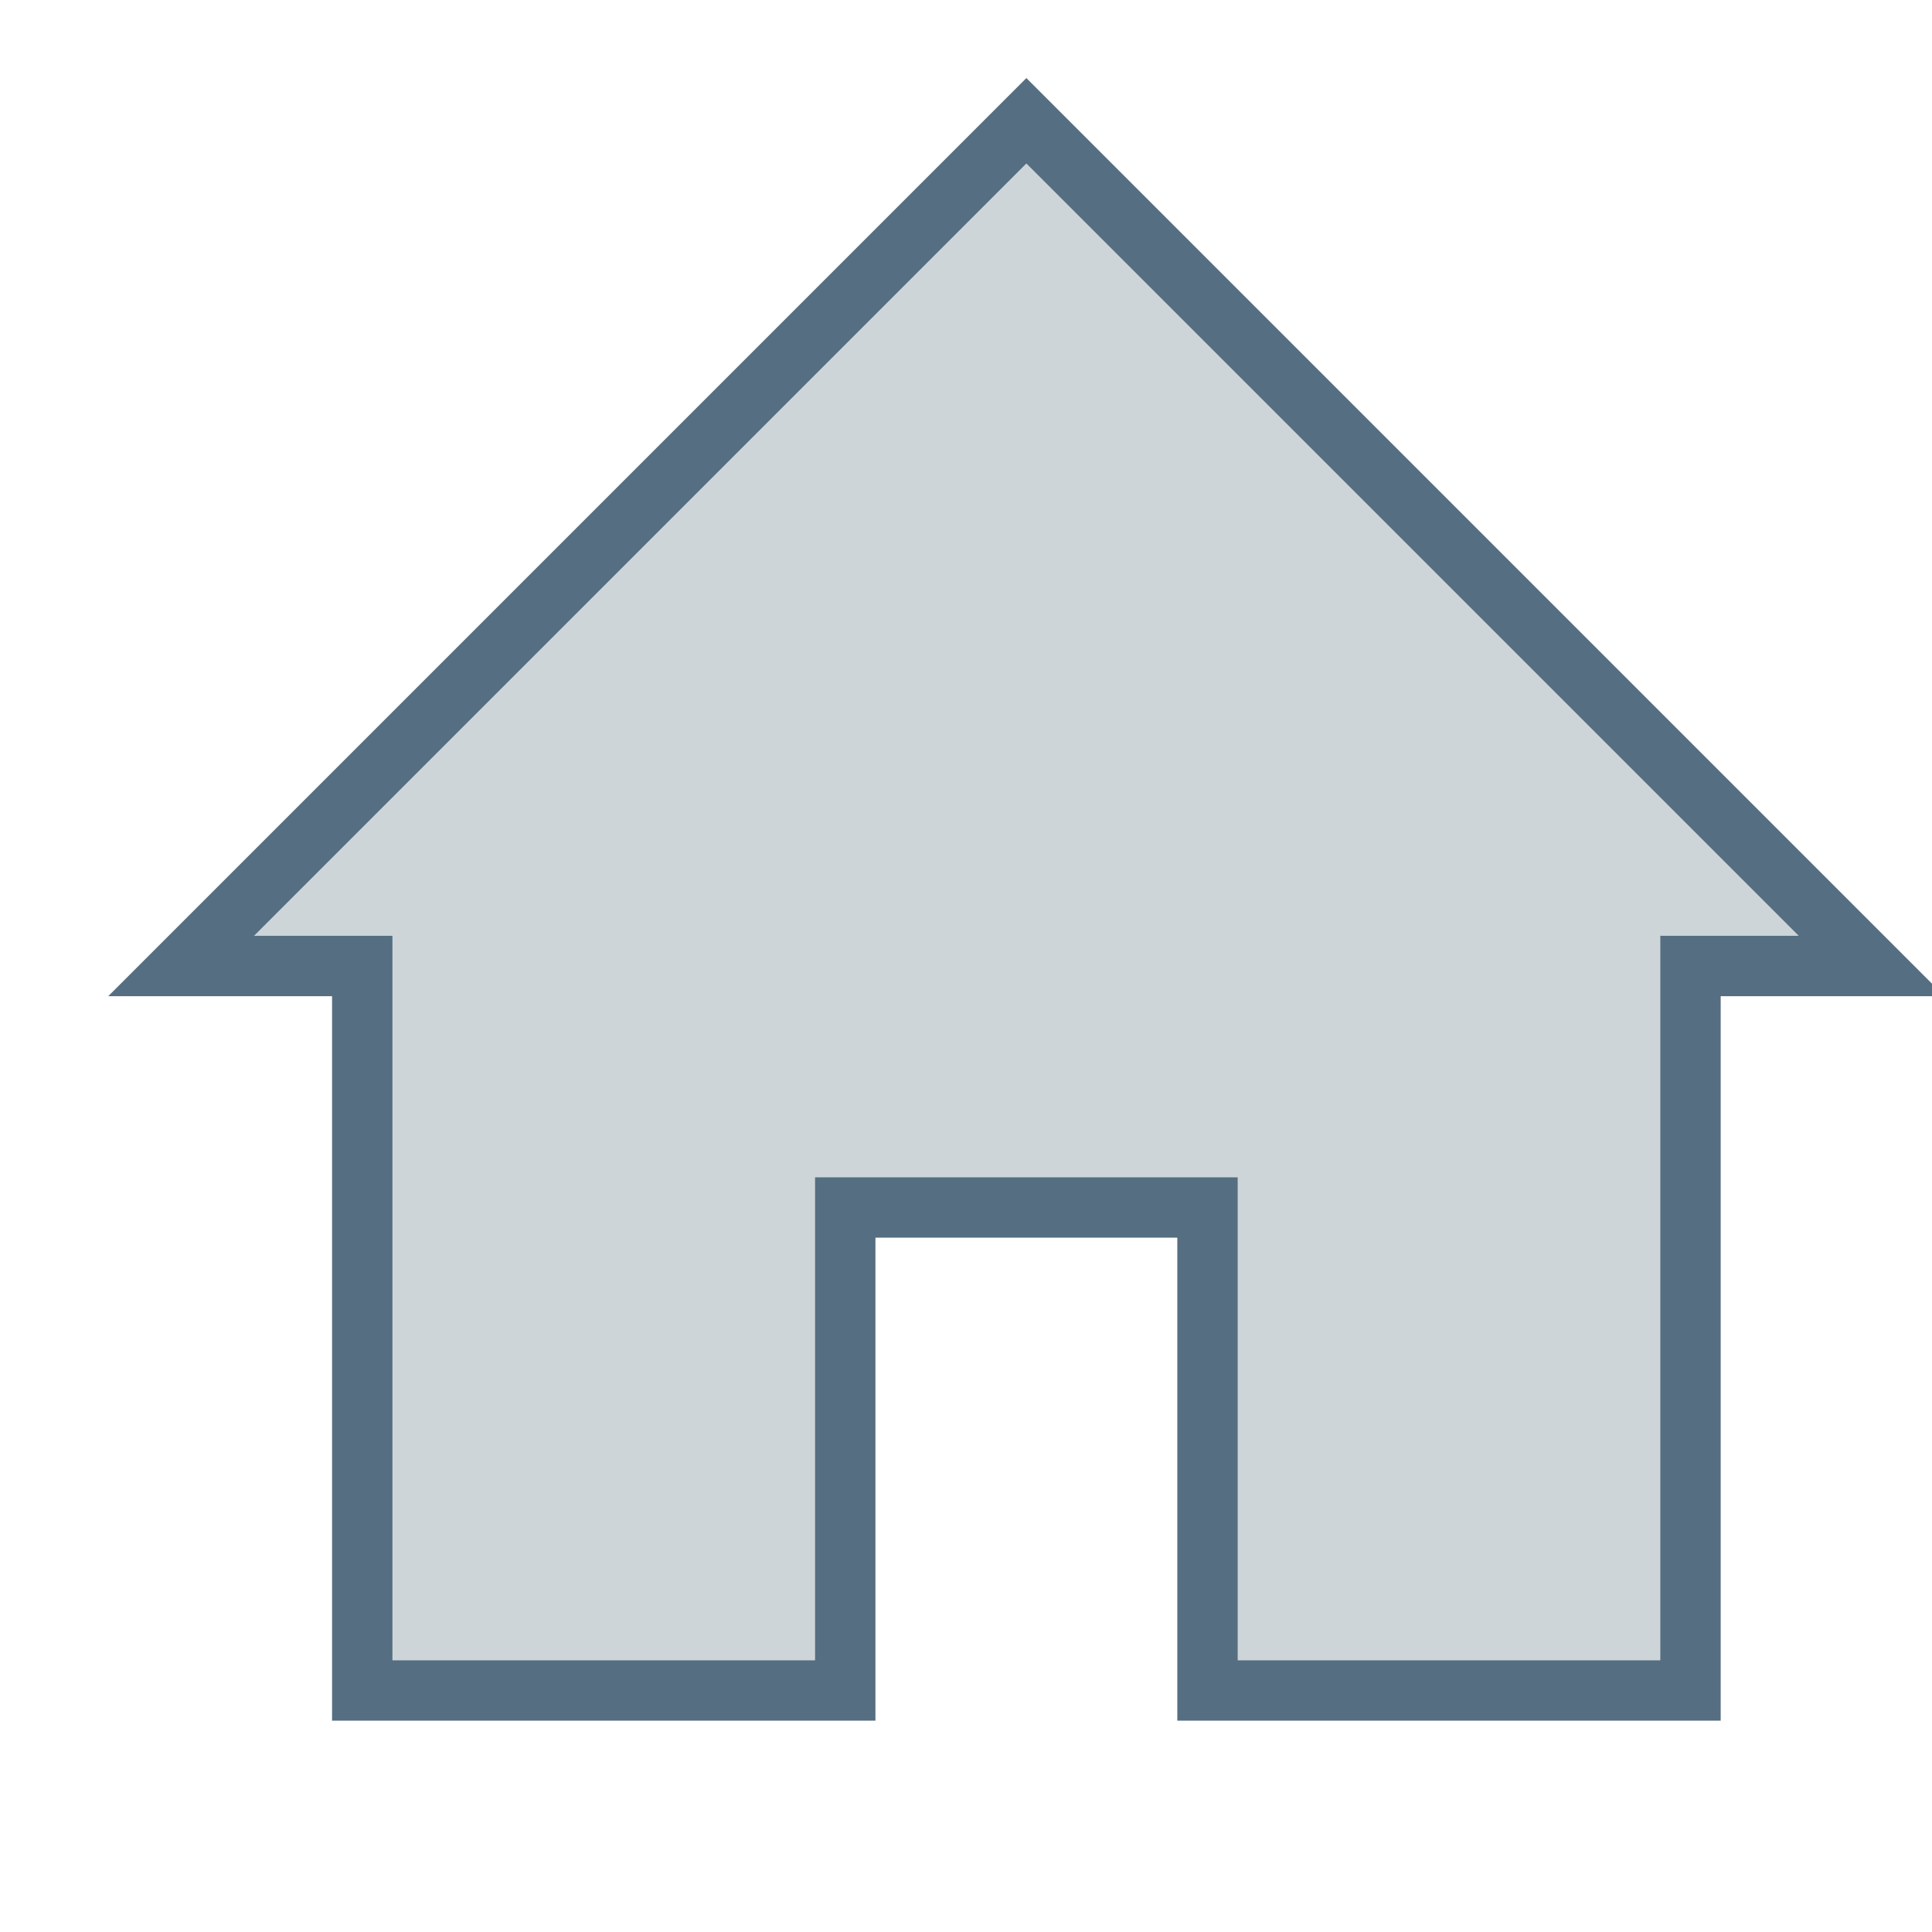 <?xml version="1.0" encoding="UTF-8" standalone="no"?>
<svg
   xmlns:dc="http://purl.org/dc/elements/1.1/"
   xmlns:cc="http://creativecommons.org/ns#"
   xmlns:rdf="http://www.w3.org/1999/02/22-rdf-syntax-ns#"
   xmlns:svg="http://www.w3.org/2000/svg"
   xmlns="http://www.w3.org/2000/svg"
   xmlns:sodipodi="http://sodipodi.sourceforge.net/DTD/sodipodi-0.dtd"
   xmlns:inkscape="http://www.inkscape.org/namespaces/inkscape"
   inkscape:version="1.0 (4035a4fb49, 2020-05-01)"
   sodipodi:docname="go-home.svg"
   id="svg9"
   version="1.1"
   height="16"
   width="16">
  <sodipodi:namedview
     inkscape:current-layer="g7"
     inkscape:window-maximized="0"
     inkscape:window-y="361"
     inkscape:window-x="1823"
     inkscape:cy="6.4821922"
     inkscape:cx="6.2699407"
     inkscape:zoom="26.21875"
     showgrid="false"
     id="namedview11"
     inkscape:window-height="747"
     inkscape:window-width="1382"
     inkscape:pageshadow="2"
     inkscape:pageopacity="0"
     guidetolerance="10"
     gridtolerance="10"
     objecttolerance="10"
     borderopacity="1"
     bordercolor="#666666"
     pagecolor="#ffffff"
     inkscape:document-rotation="0" />
  <defs
     id="defs3">
    <style
       type="text/css"
       id="current-color-scheme">
   .ColorScheme-Text { color:#fa74b2; } .ColorScheme-Highlight { color:#4285f4; }
  </style>
  </defs>
  <g
     id="g7"
     transform="translate(-465,-187)">
    <path
       id="path5"
       d="m466.5 195h1.5v6h4v-4h3v4h4v-6h1.5l-7-7z"
       class="ColorScheme-Text"
       style="fill:#cdd5d9;fill-opacity:1;stroke:#556e81;stroke-opacity:1;stroke-width:0.5;stroke-miterlimit:4;stroke-dasharray:none" />
  </g>
</svg>
